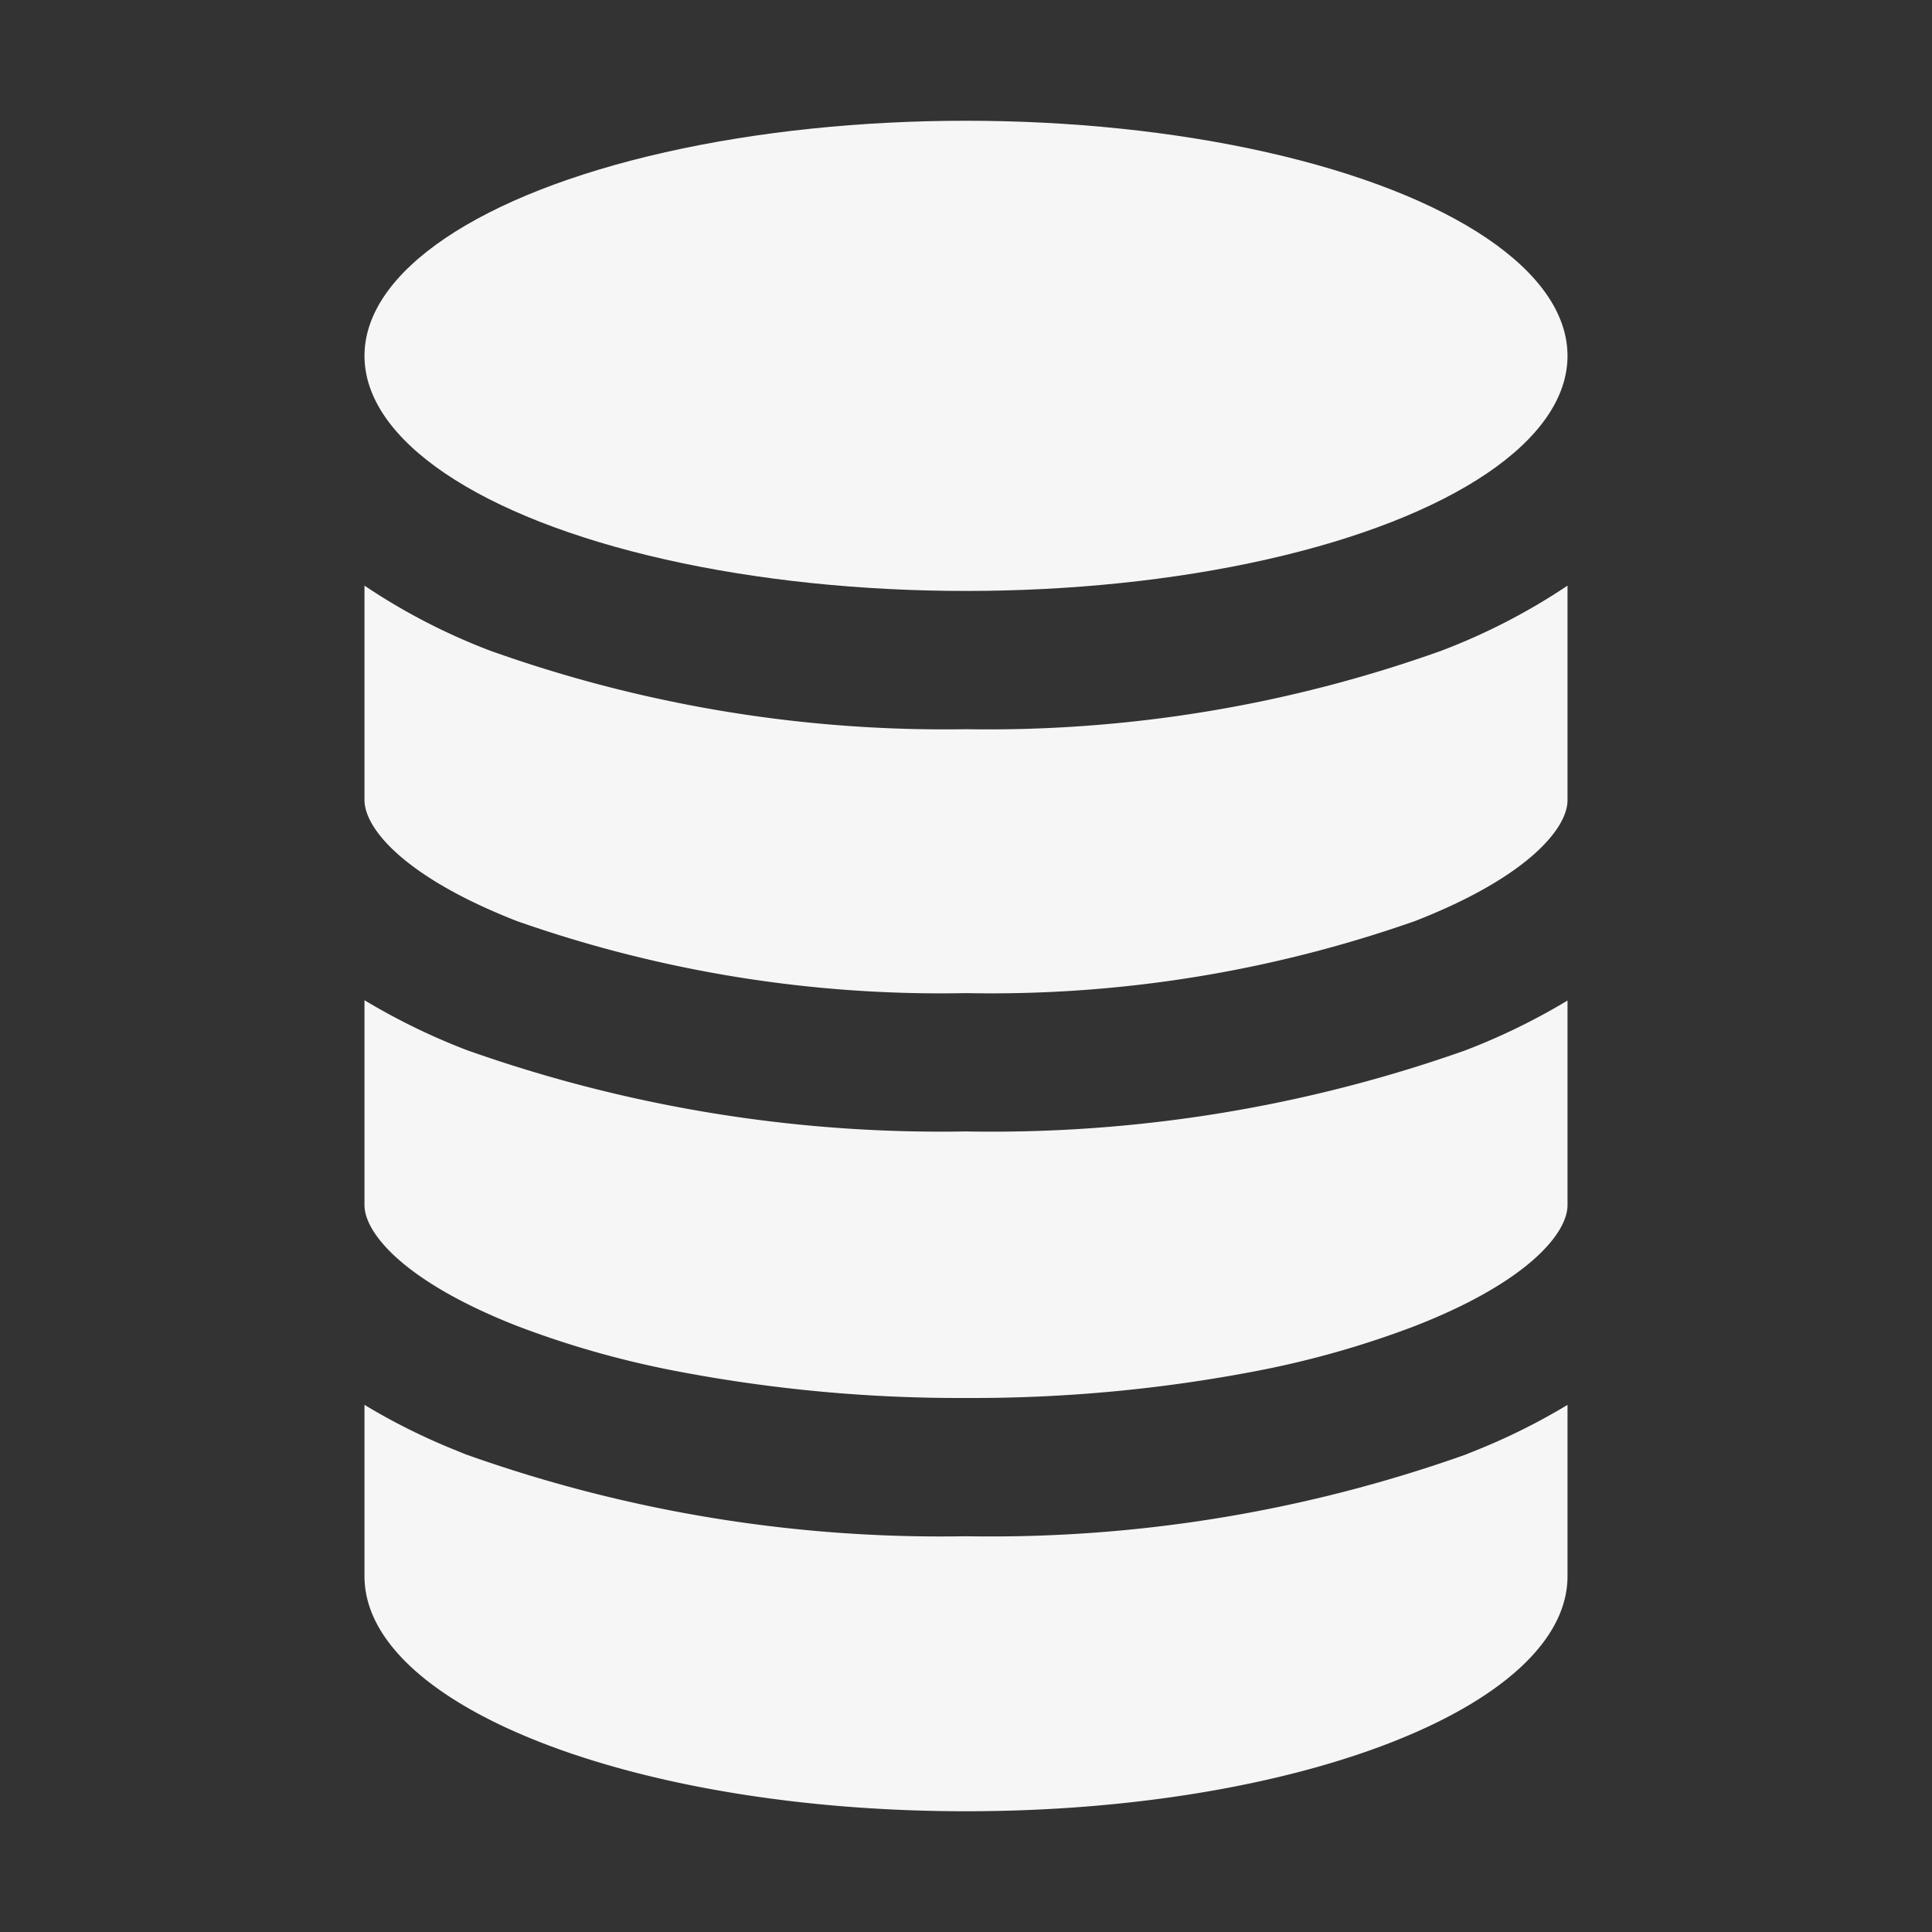<!DOCTYPE svg PUBLIC "-//W3C//DTD SVG 1.1//EN" "http://www.w3.org/Graphics/SVG/1.1/DTD/svg11.dtd">

<!-- Uploaded to: SVG Repo, www.svgrepo.com, Transformed by: SVG Repo Mixer Tools -->
<svg width="800px" height="800px" viewBox="0 0 32 32" xmlns="http://www.w3.org/2000/svg" fill="#000000">

<rect x="0" y="0" width="32" height="32" fill="#333333" stroke="none"/>

<g id="SVGRepo_bgCarrier" stroke-width="0"/>

<g id="SVGRepo_tracerCarrier" stroke-linecap="round" stroke-linejoin="round"/>

<g id="SVGRepo_iconCarrier">

<title>file_type_sql</title>

<path d="M8.562,15.256A21.159,21.159,0,0,0,16,16.449a21.159,21.159,0,0,0,7.438-1.194c1.864-.727,2.525-1.535,2.525-2V9.7a10.357,10.357,0,0,1-2.084,1.076A22.293,22.293,0,0,1,16,12.078a22.36,22.36,0,0,1-7.879-1.3A10.28,10.28,0,0,1,6.037,9.7v3.55C6.037,13.724,6.7,14.528,8.562,15.256Z" style="fill:#f6f6f6"/>

<path d="M8.562,21.961a15.611,15.611,0,0,0,2.6.741A24.9,24.9,0,0,0,16,23.155a24.9,24.9,0,0,0,4.838-.452,15.614,15.614,0,0,0,2.6-.741c1.864-.727,2.525-1.535,2.525-2v-3.39a10.706,10.706,0,0,1-1.692.825A23.49,23.49,0,0,1,16,18.74a23.49,23.49,0,0,1-8.271-1.348,10.829,10.829,0,0,1-1.692-.825V19.96C6.037,20.426,6.7,21.231,8.562,21.961Z" style="fill:#f6f6f6"/>

<path d="M16,30c5.5,0,9.963-1.744,9.963-3.894V23.269a10.5,10.5,0,0,1-1.535.762l-.157.063A23.487,23.487,0,0,1,16,25.445a23.422,23.422,0,0,1-8.271-1.351c-.054-.02-.106-.043-.157-.063a10.5,10.5,0,0,1-1.535-.762v2.837C6.037,28.256,10.5,30,16,30Z" style="fill:#f6f6f6"/>

<ellipse cx="16" cy="5.894" rx="9.963" ry="3.894" style="fill:#f6f6f6"/>

</g>

</svg>
